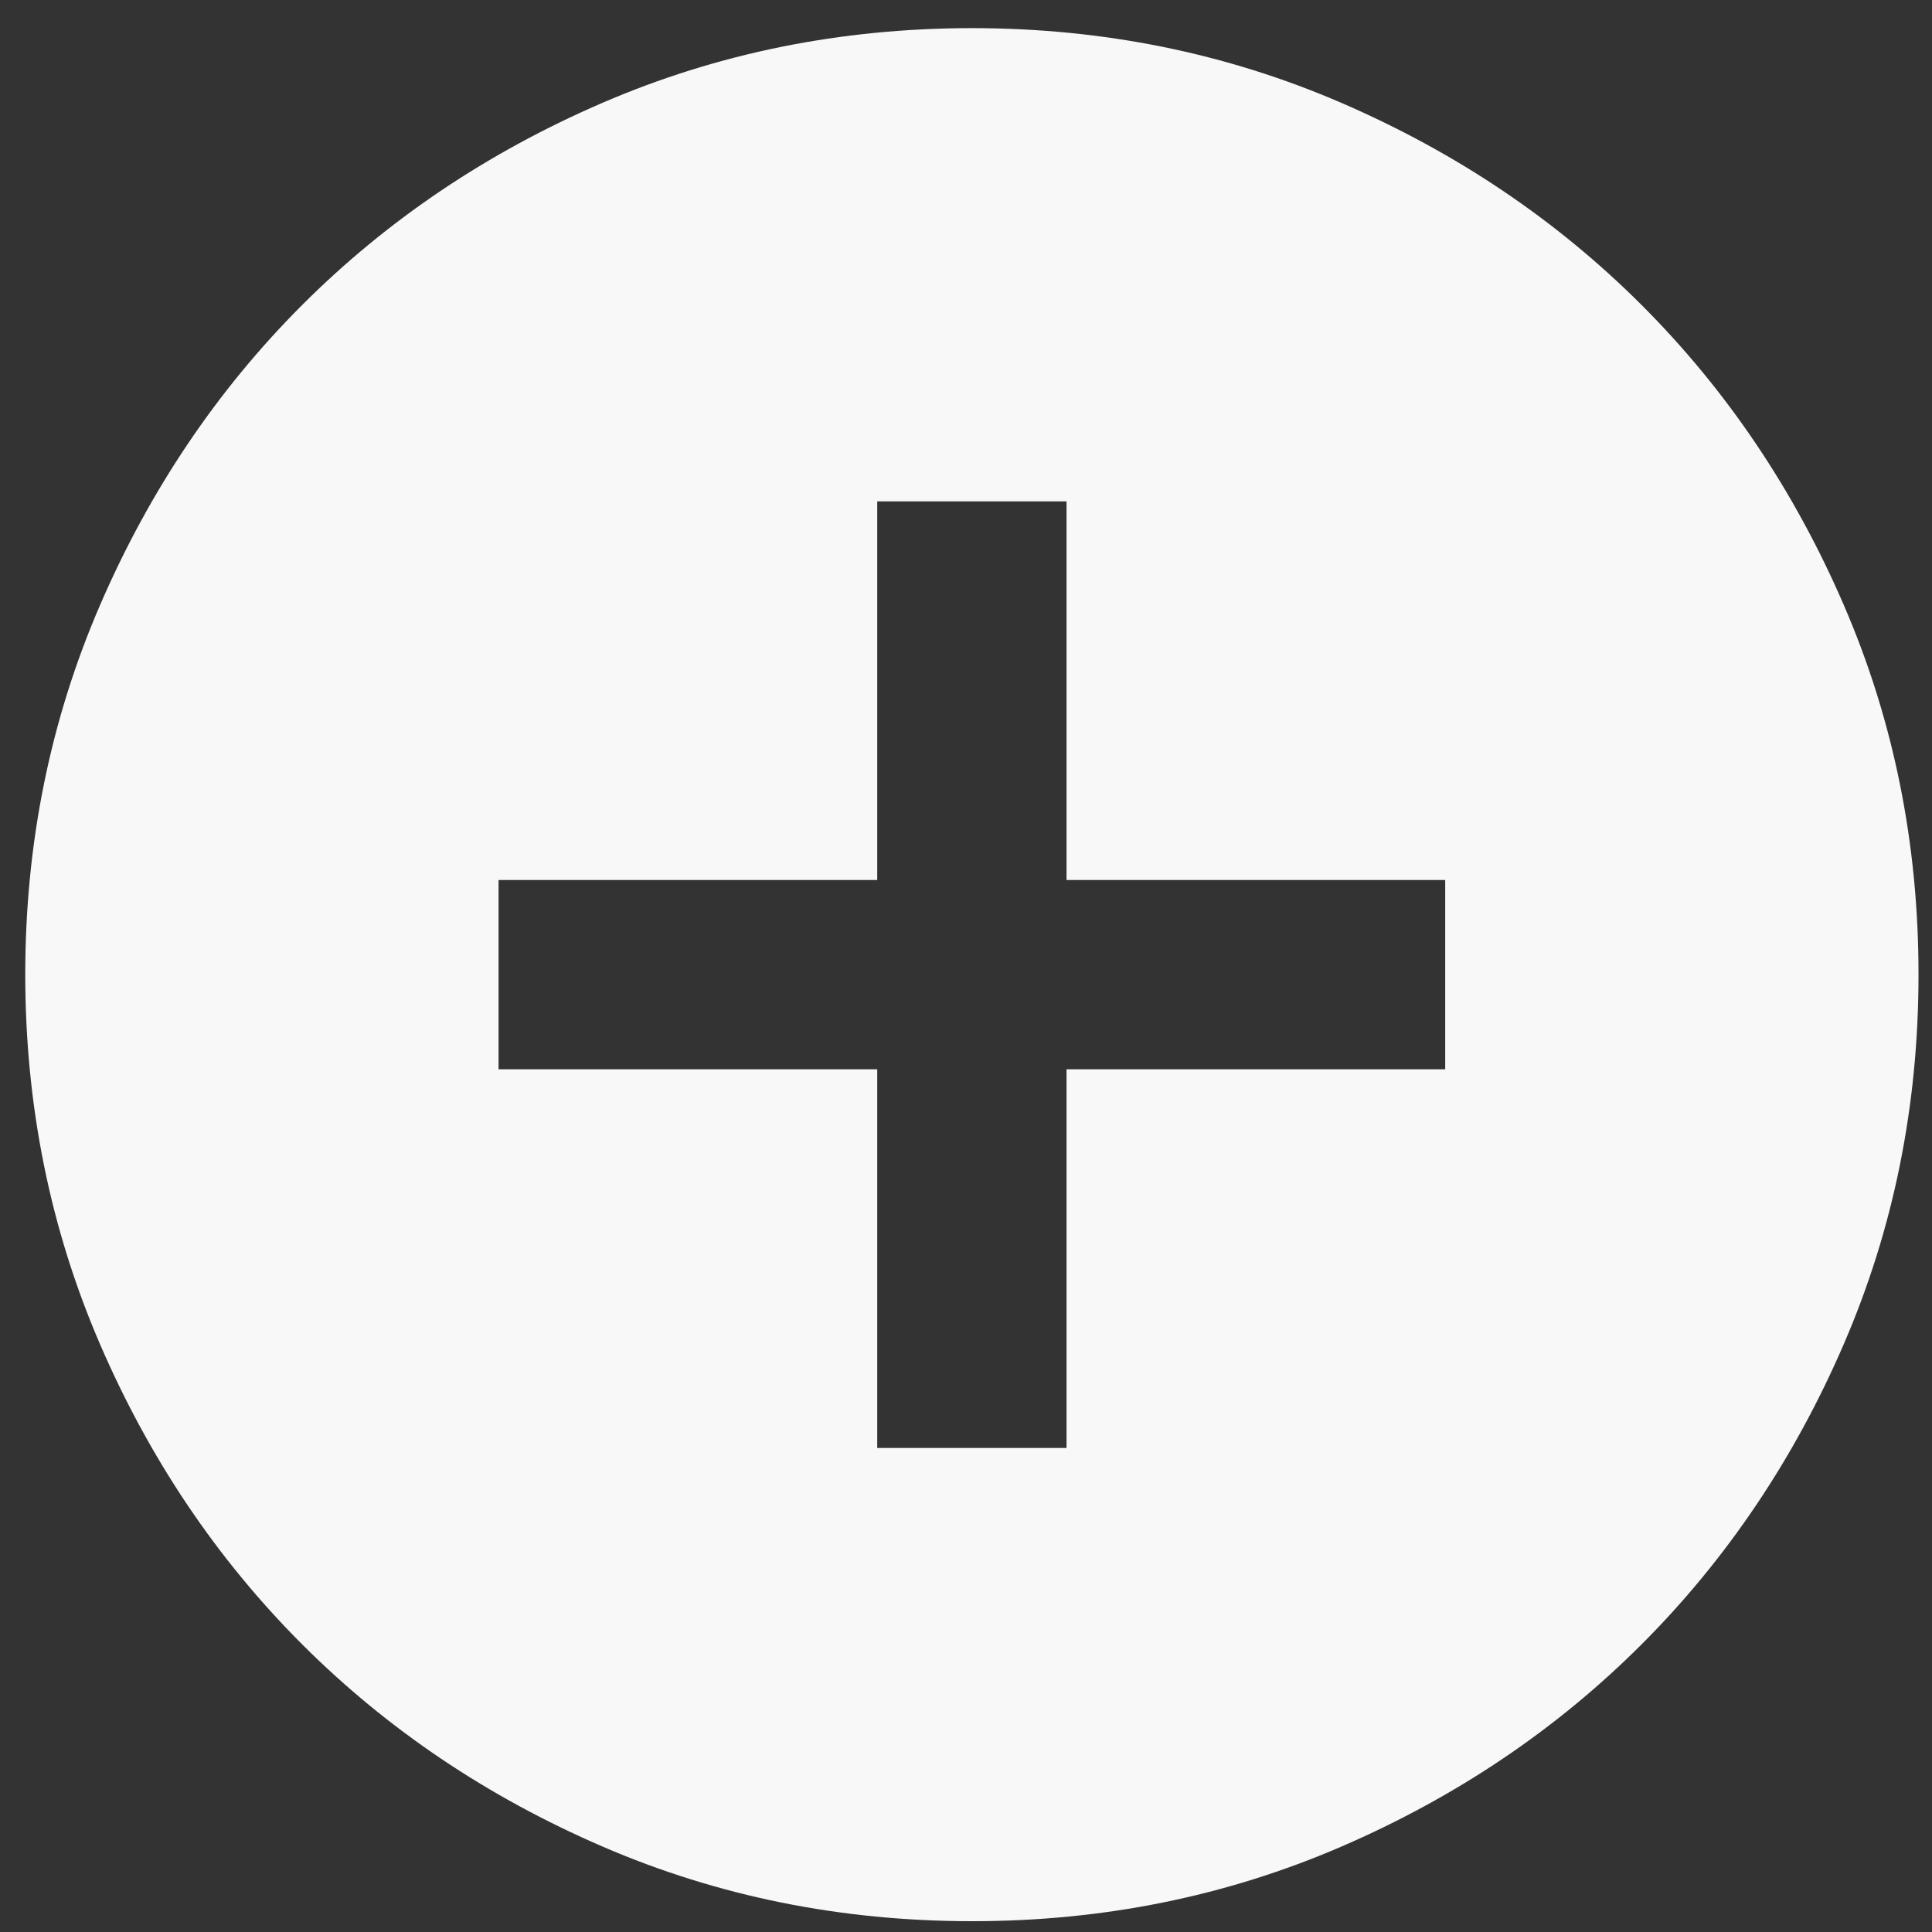 <svg width="57" height="57" viewBox="0 0 57 57" fill="none" xmlns="http://www.w3.org/2000/svg">
<rect x="0" y="0" width="57" height="57" fill="#333333" stroke="none"/>
<path d="M25.881 42.719H31.466V31.548H42.638V25.963H31.466V14.793H25.881V25.963H14.709V31.548H25.881V42.719ZM28.673 56.681C24.81 56.681 21.179 55.948 17.781 54.481C14.383 53.014 11.428 51.025 8.914 48.513C6.401 46 4.411 43.044 2.946 39.647C1.481 36.249 0.747 32.619 0.745 28.756C0.745 24.893 1.479 21.262 2.946 17.865C4.413 14.467 6.402 11.512 8.914 8.999C11.428 6.485 14.383 4.496 17.781 3.031C21.179 1.566 24.81 0.832 28.673 0.83C32.537 0.83 36.167 1.564 39.566 3.031C42.963 4.498 45.919 6.487 48.433 8.999C50.946 11.512 52.937 14.467 54.404 17.865C55.871 21.262 56.604 24.893 56.602 28.756C56.602 32.619 55.868 36.249 54.401 39.647C52.934 43.044 50.944 46 48.433 48.513C45.919 51.026 42.963 53.017 39.566 54.484C36.167 55.951 32.537 56.683 28.673 56.681Z" fill="#F8F8F8"/>
</svg>
